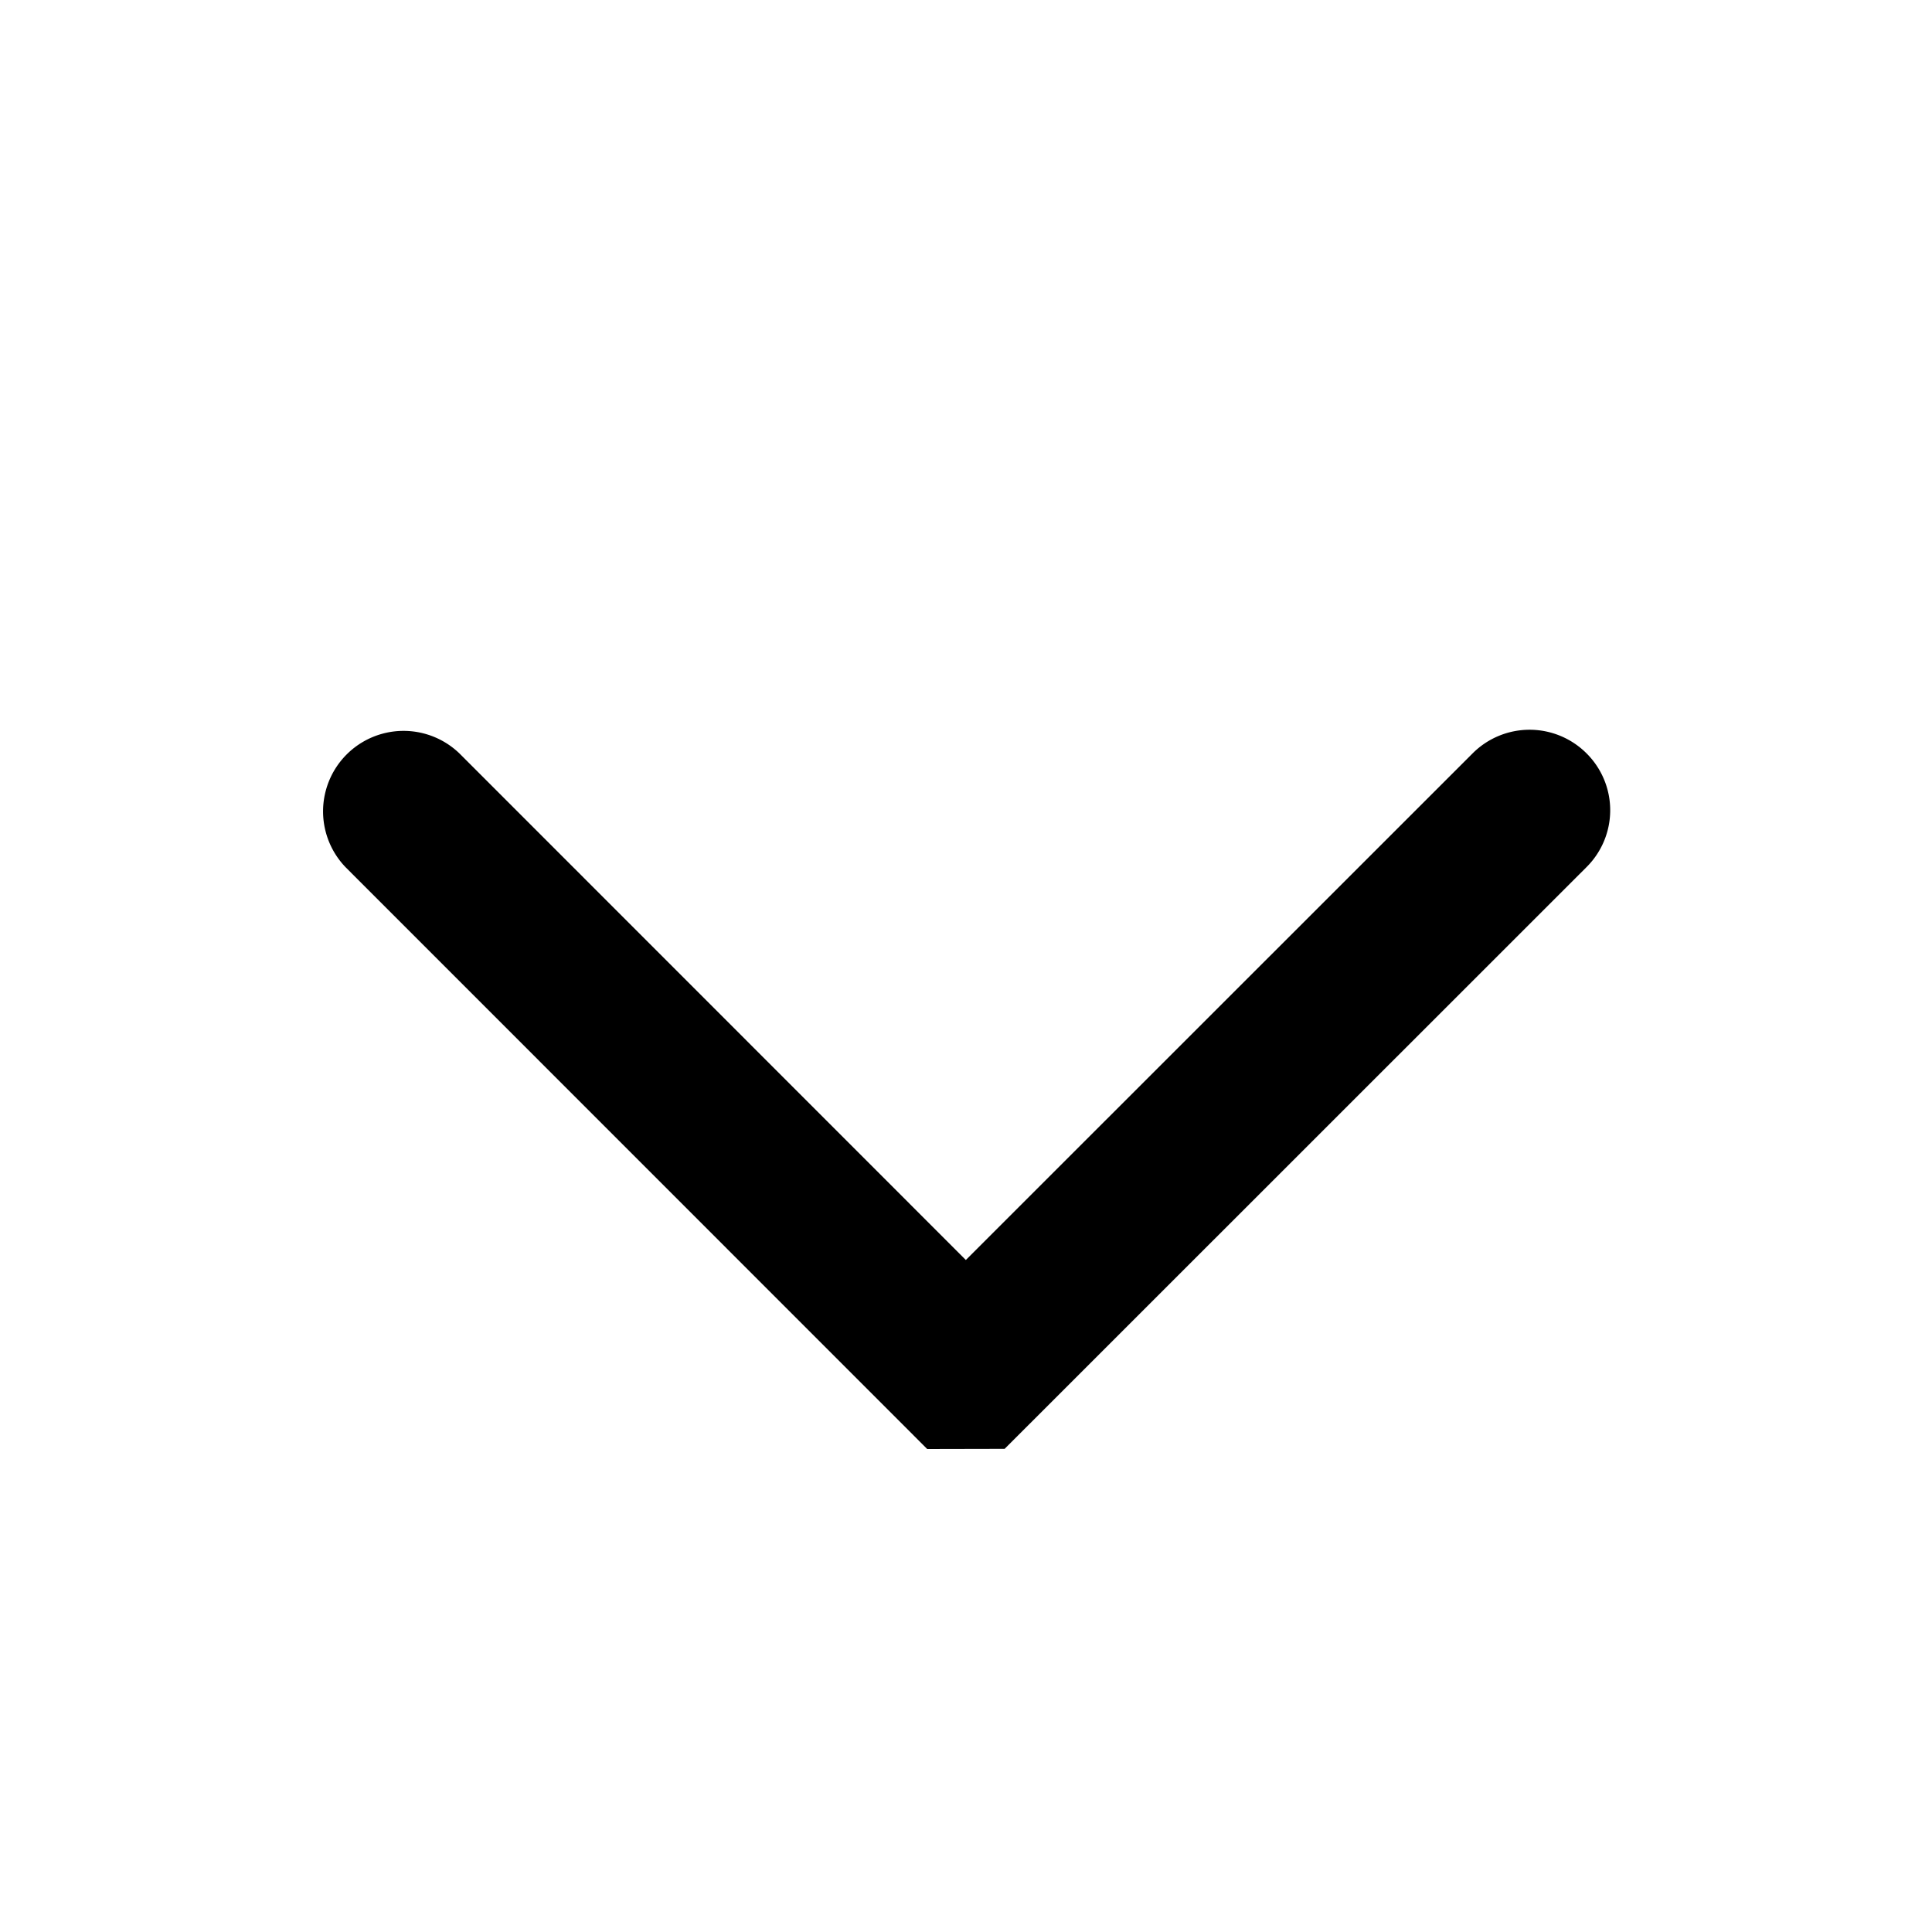 <!-- This Source Code Form is subject to the terms of the Mozilla Public License, v. 2.0. If a copy of the MPL was not distributed with this file, You can obtain one at http://mozilla.org/MPL/2.0/. -->
<svg xmlns="http://www.w3.org/2000/svg" width="12" height="12"><style>use:not(:target){display:none;}</style><defs><path id="a" d="m6.24 8.999 3.614-3.613a.498.498 0 0 0 0-.707.5.5 0 0 0-.707 0L5.999 7.826 2.854 4.68a.5.5 0 0 0-.707.707L5.759 9l.481-.001z"/></defs><use id="l" href="#a" fill="#fff"/><use id="d" href="#a" fill="#000"/></svg>
